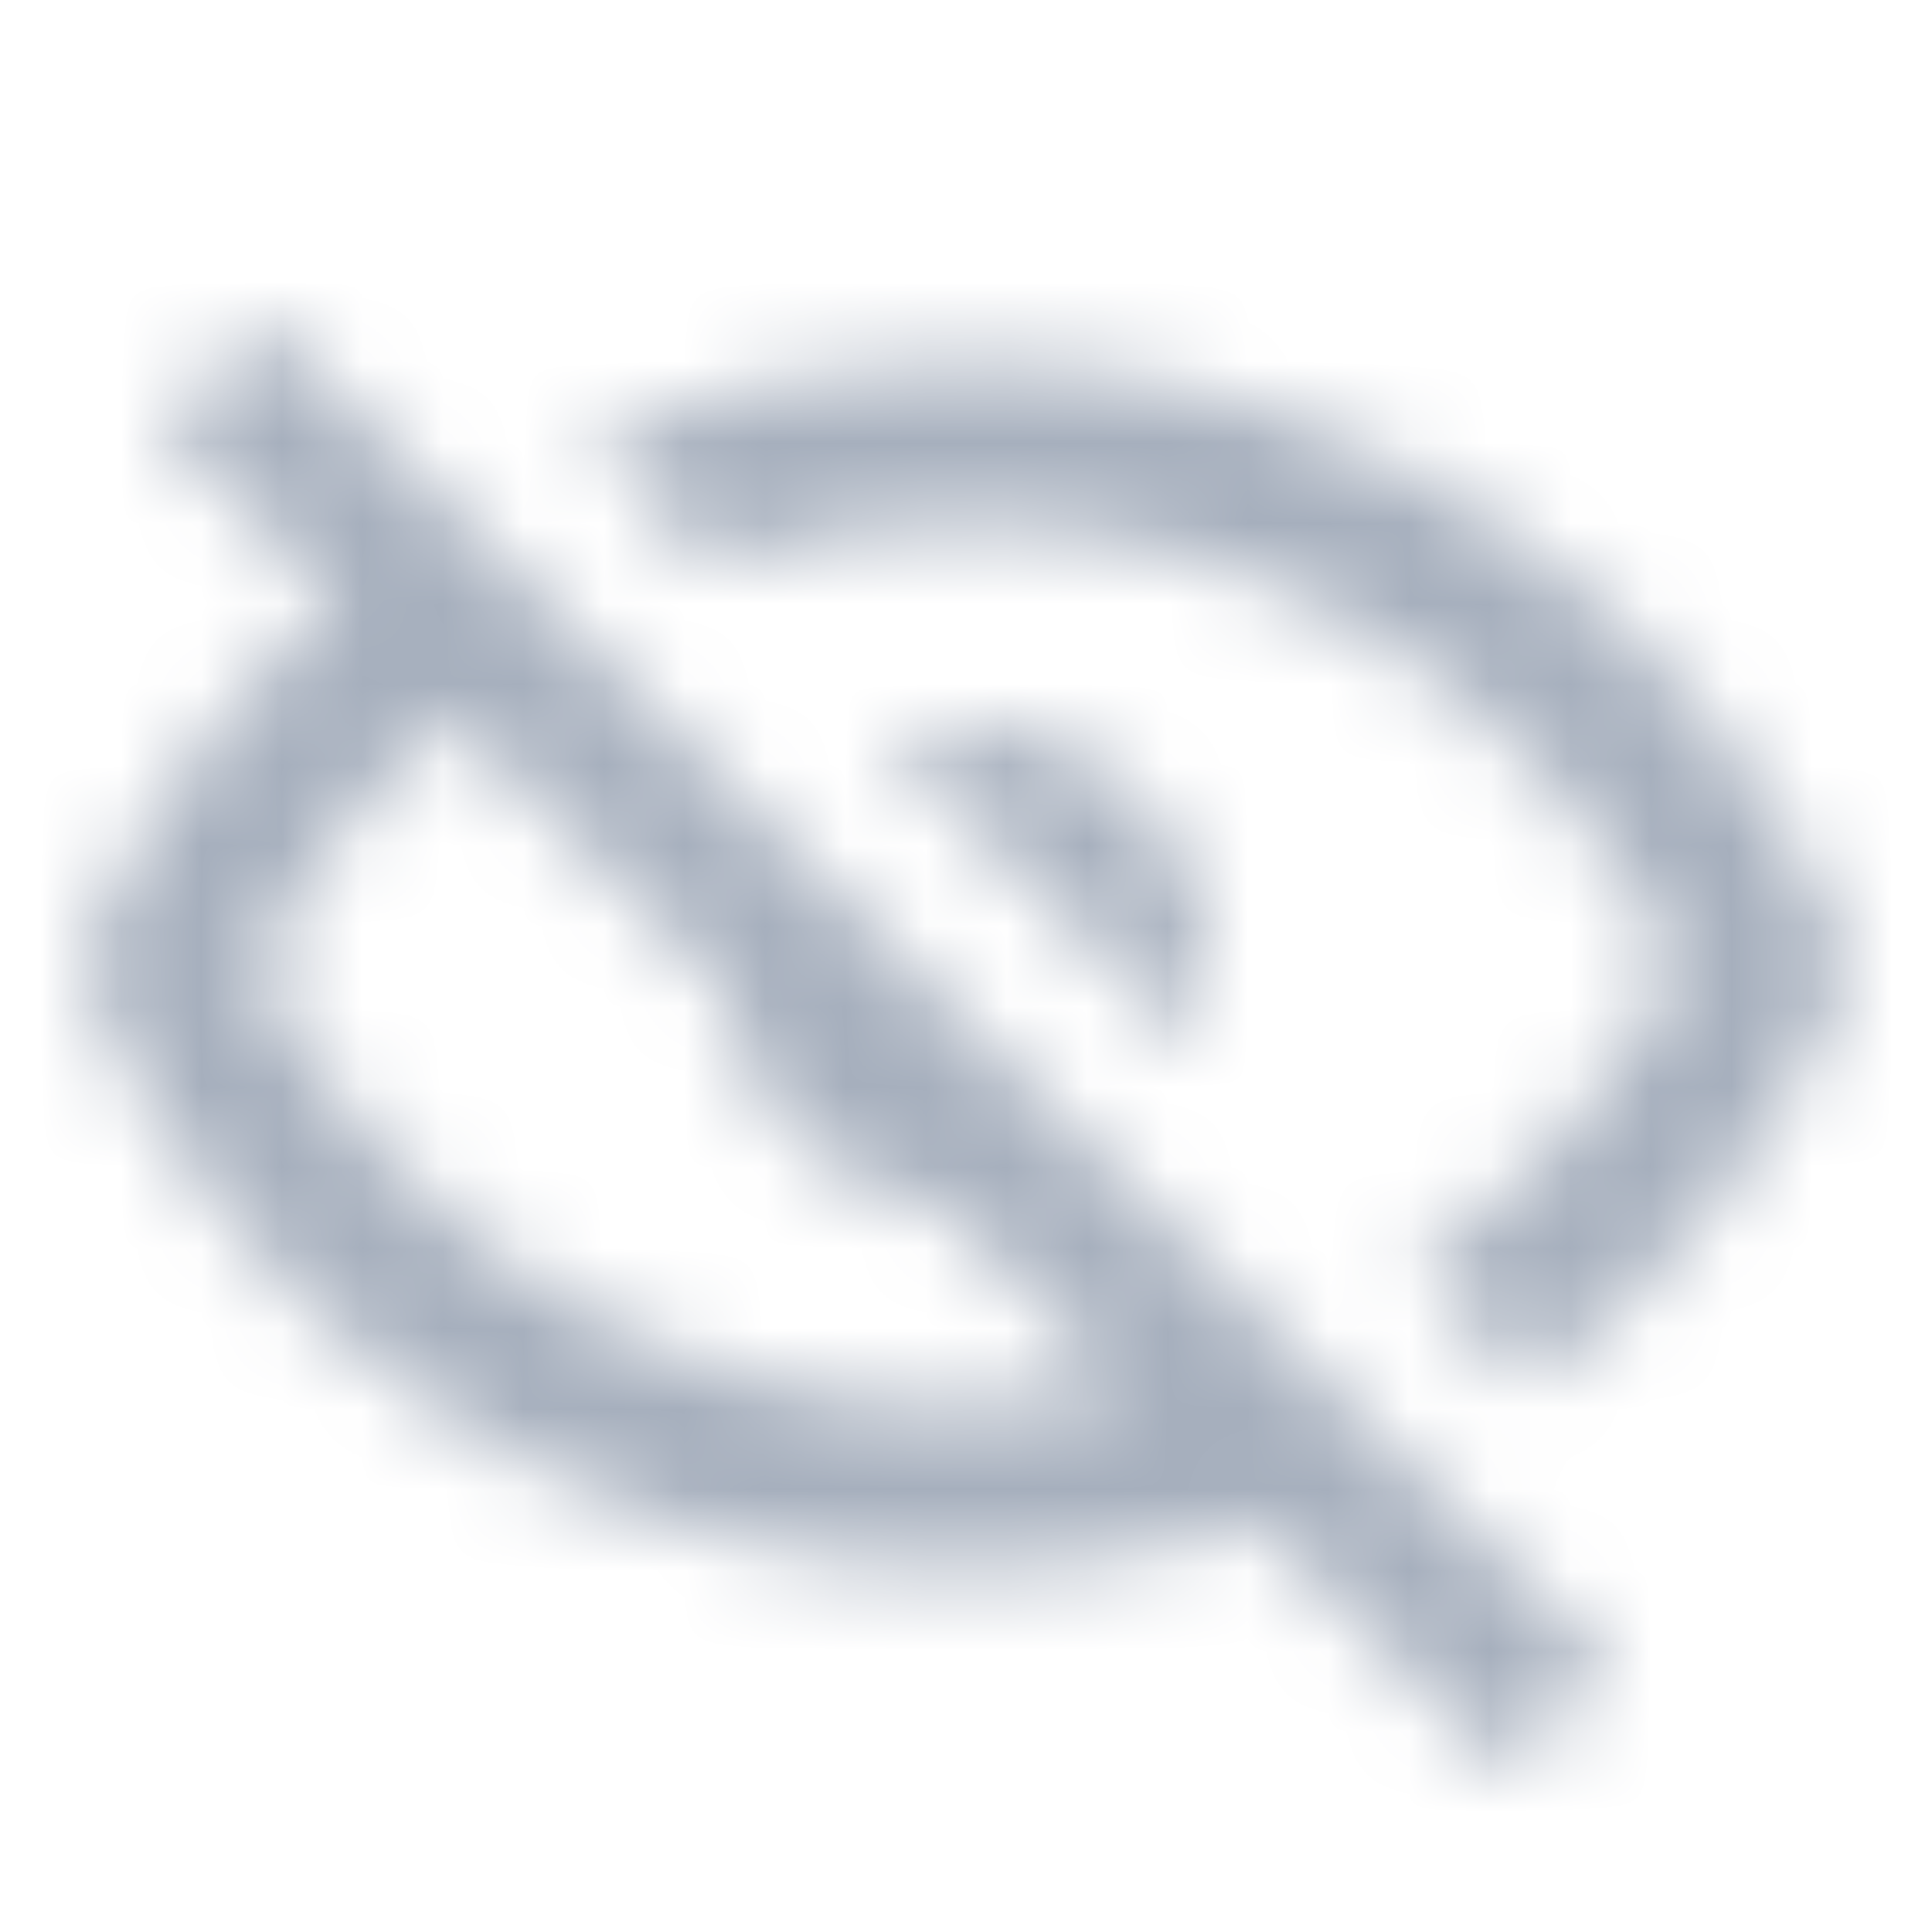 <?xml version="1.0" encoding="UTF-8"?>
<svg width="24px" height="24px" viewBox="0 0 24 24" version="1.1" xmlns="http://www.w3.org/2000/svg" xmlns:xlink="http://www.w3.org/1999/xlink">
    <title>ic-characters-hide</title>
    <defs>
        <polygon id="path-1" points="0 0 24 0 24 24 0 24"></polygon>
        <path d="M1,1.27 L2.28,0 L19,16.72 L17.73,18 L14.65,14.92 C13.5,15.3 12.28,15.5 11,15.5 C6,15.5 1.73,12.39 0,8 C0.69,6.24 1.79,4.69 3.19,3.46 L1,1.27 Z M11,5 C12.657,5 14,6.343 14,8 C14,8.35 13.94,8.69 13.83,9 L10,5.17 C10.31,5.06 10.65,5 11,5 Z M11,0.5 C16,0.5 20.27,3.61 22,8 C21.18,10.08 19.79,11.88 18,13.19 L16.58,11.76 C17.94,10.82 19.06,9.54 19.82,8 C18.17,4.64 14.76,2.5 11,2.5 C9.91,2.5 8.84,2.68 7.84,3 L6.3,1.47 C7.74,0.85 9.33,0.5 11,0.5 Z M2.18,8 C3.83,11.36 7.24,13.5 11,13.5 C11.69,13.5 12.37,13.43 13,13.29 L10.72,11 C9.29,10.85 8.15,9.71 8,8.28 L4.6,4.87 C3.61,5.72 2.78,6.78 2.18,8 Z" id="path-3"></path>
    </defs>
    <g id="Page-1" stroke="none" stroke-width="1" fill="none" fill-rule="evenodd">
        <g id="ic-characters-hide">
            <g id="Group-3">
                <mask id="mask-2" fill="white">
                    <use xlink:href="#path-1"></use>
                </mask>
                <g id="Clip-2"></g>
                <polygon id="Fill-1" fill-opacity="0" fill="#D4D4D4" mask="url(#mask-2)" points="-5 29 29 29 29 -5 -5 -5"></polygon>
            </g>
            <g id="Group-6" transform="translate(1, 4)">
                <mask id="mask-4" fill="white">
                    <use xlink:href="#path-3"></use>
                </mask>
                <g id="Clip-5"></g>
                <polygon id="Fill-4" fill="#A6AFBD" mask="url(#mask-4)" points="-5 23 27 23 27 -5 -5 -5"></polygon>
            </g>
        </g>
    </g>
</svg>